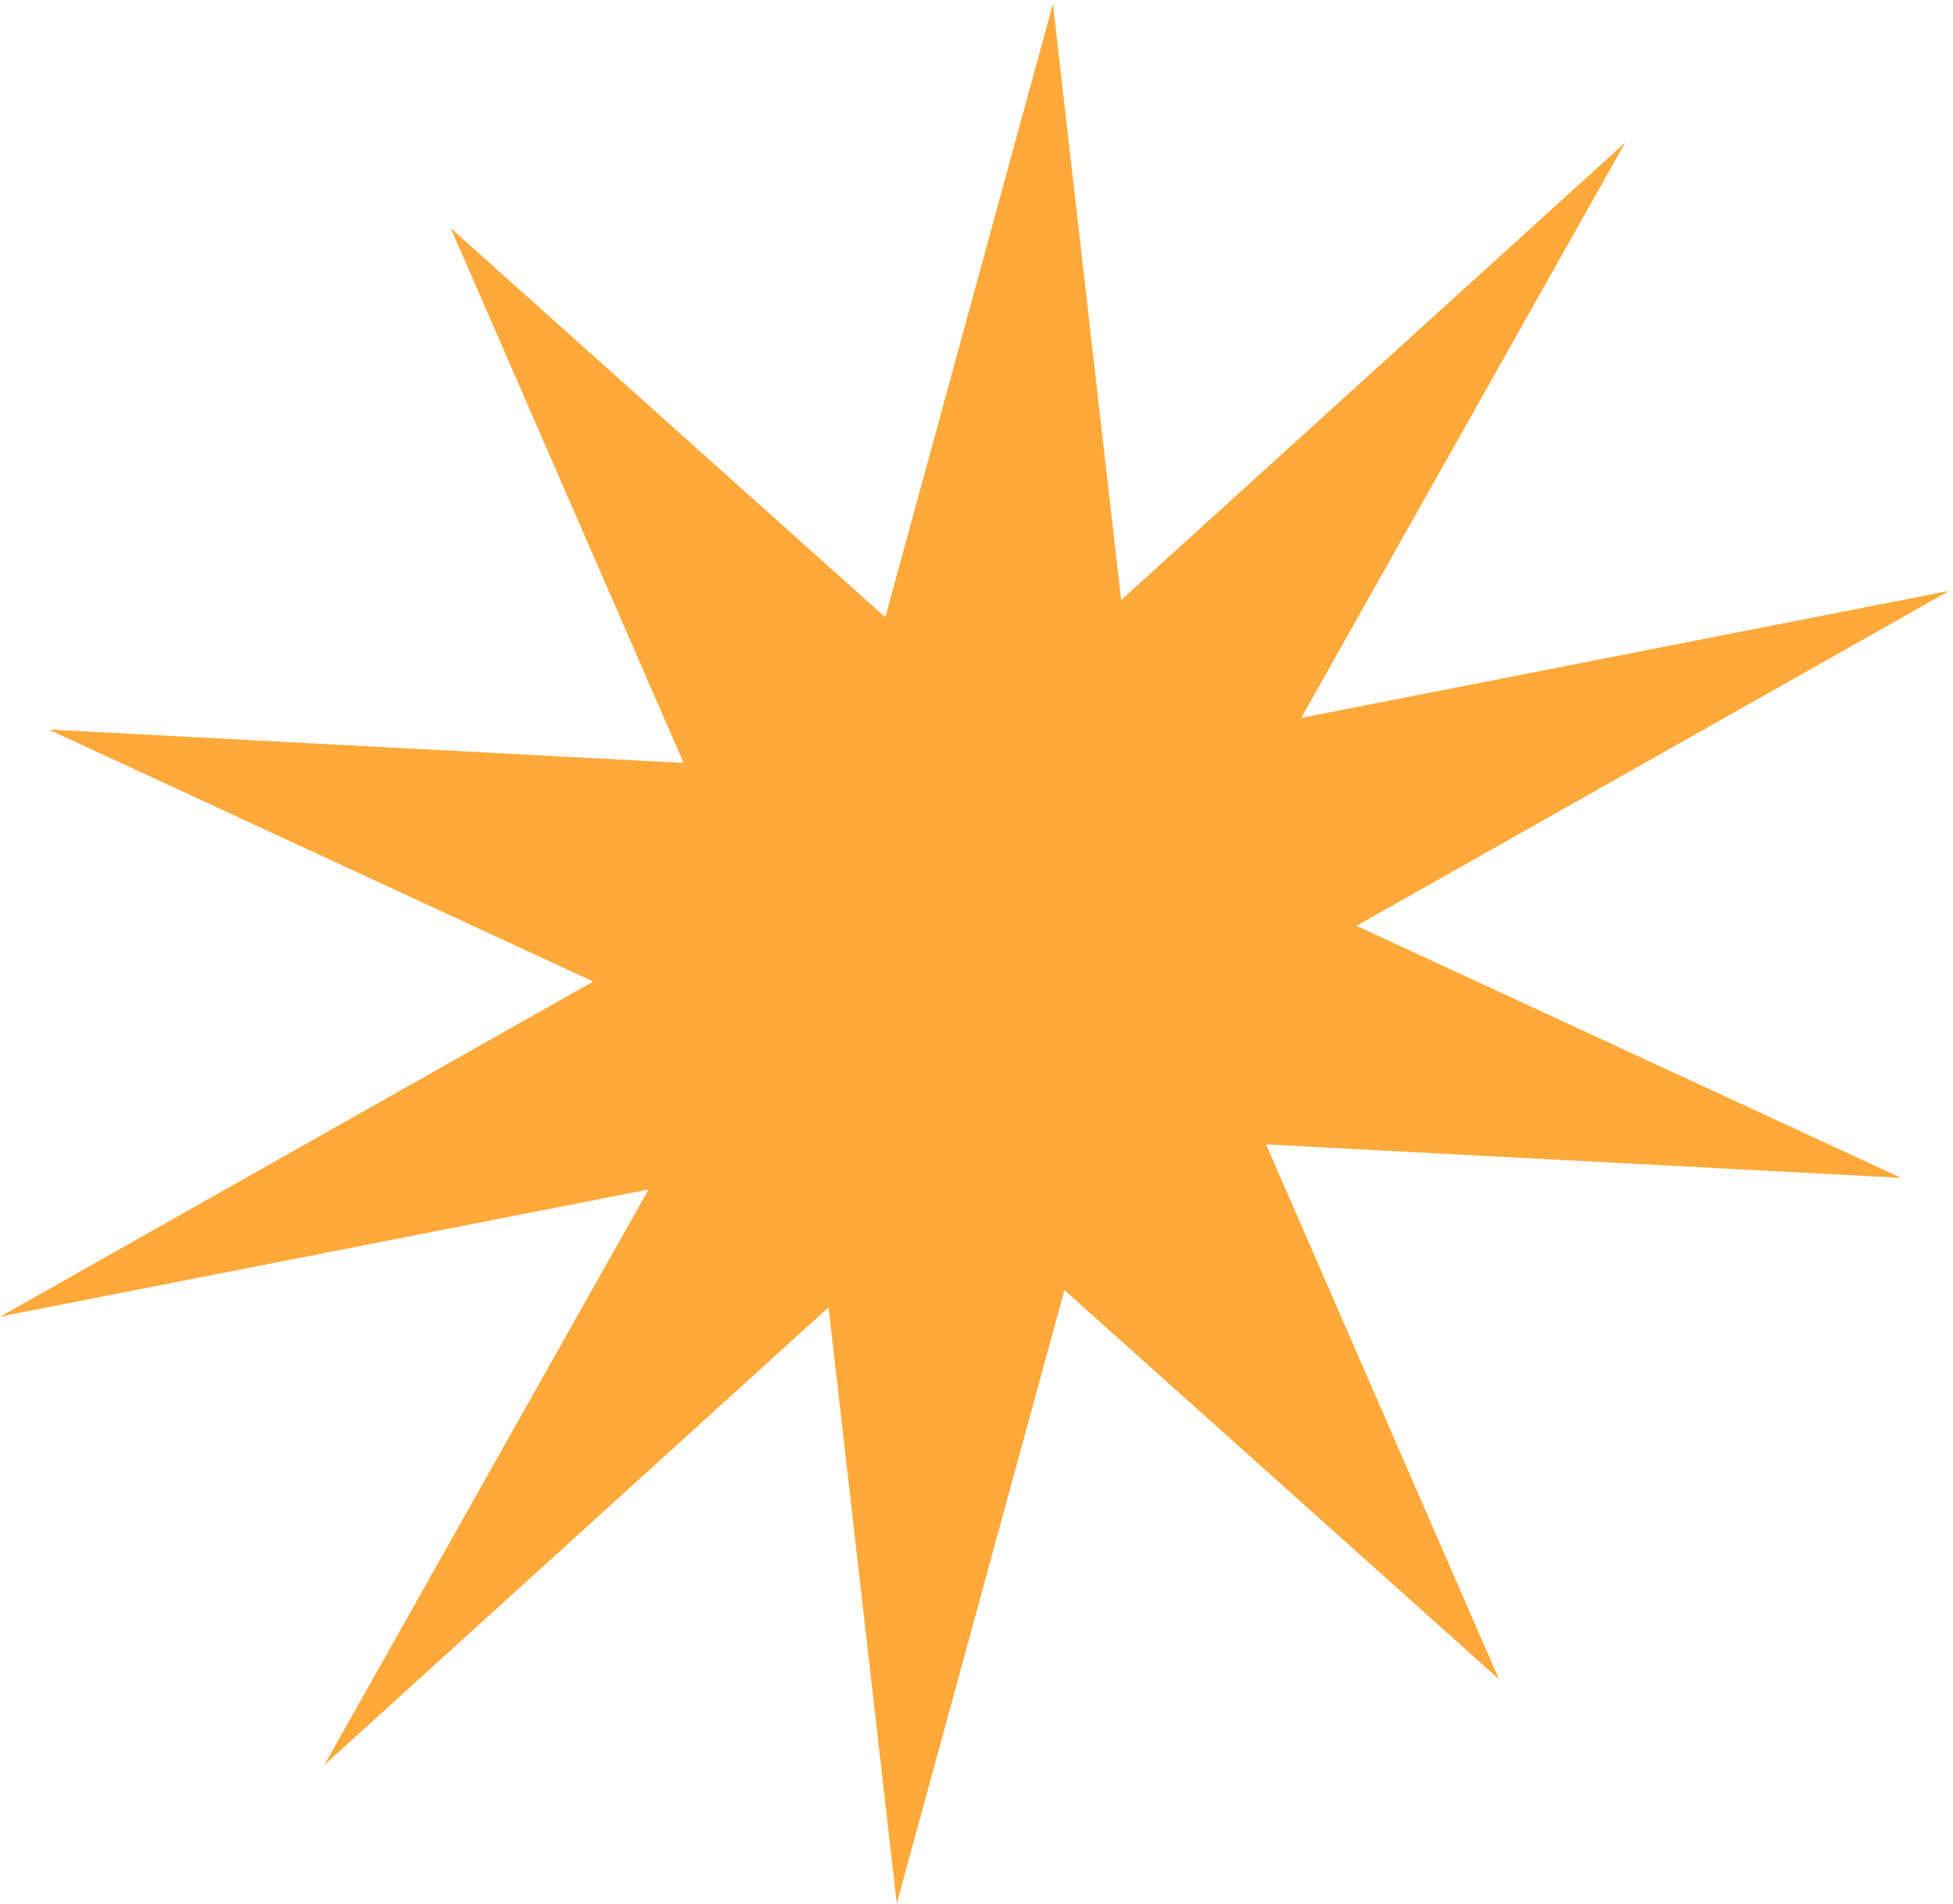<svg width="239" height="233" viewBox="0 0 239 233" fill="none" xmlns="http://www.w3.org/2000/svg">
<path opacity="0.8" d="M55.154 27.912L108.336 75.527L128.854 0.471L137.203 73.421L198.904 17.424L159.231 87.844L238.547 72.294L166.006 113.286L232.642 144.124L154.94 140.031L183.443 205.477L130.26 157.862L109.743 232.918L101.394 159.968L39.693 215.965L79.366 145.545L0.049 161.095L72.591 120.102L5.955 89.264L83.656 93.358L55.154 27.912Z" fill="#FF940A"/>
</svg>
